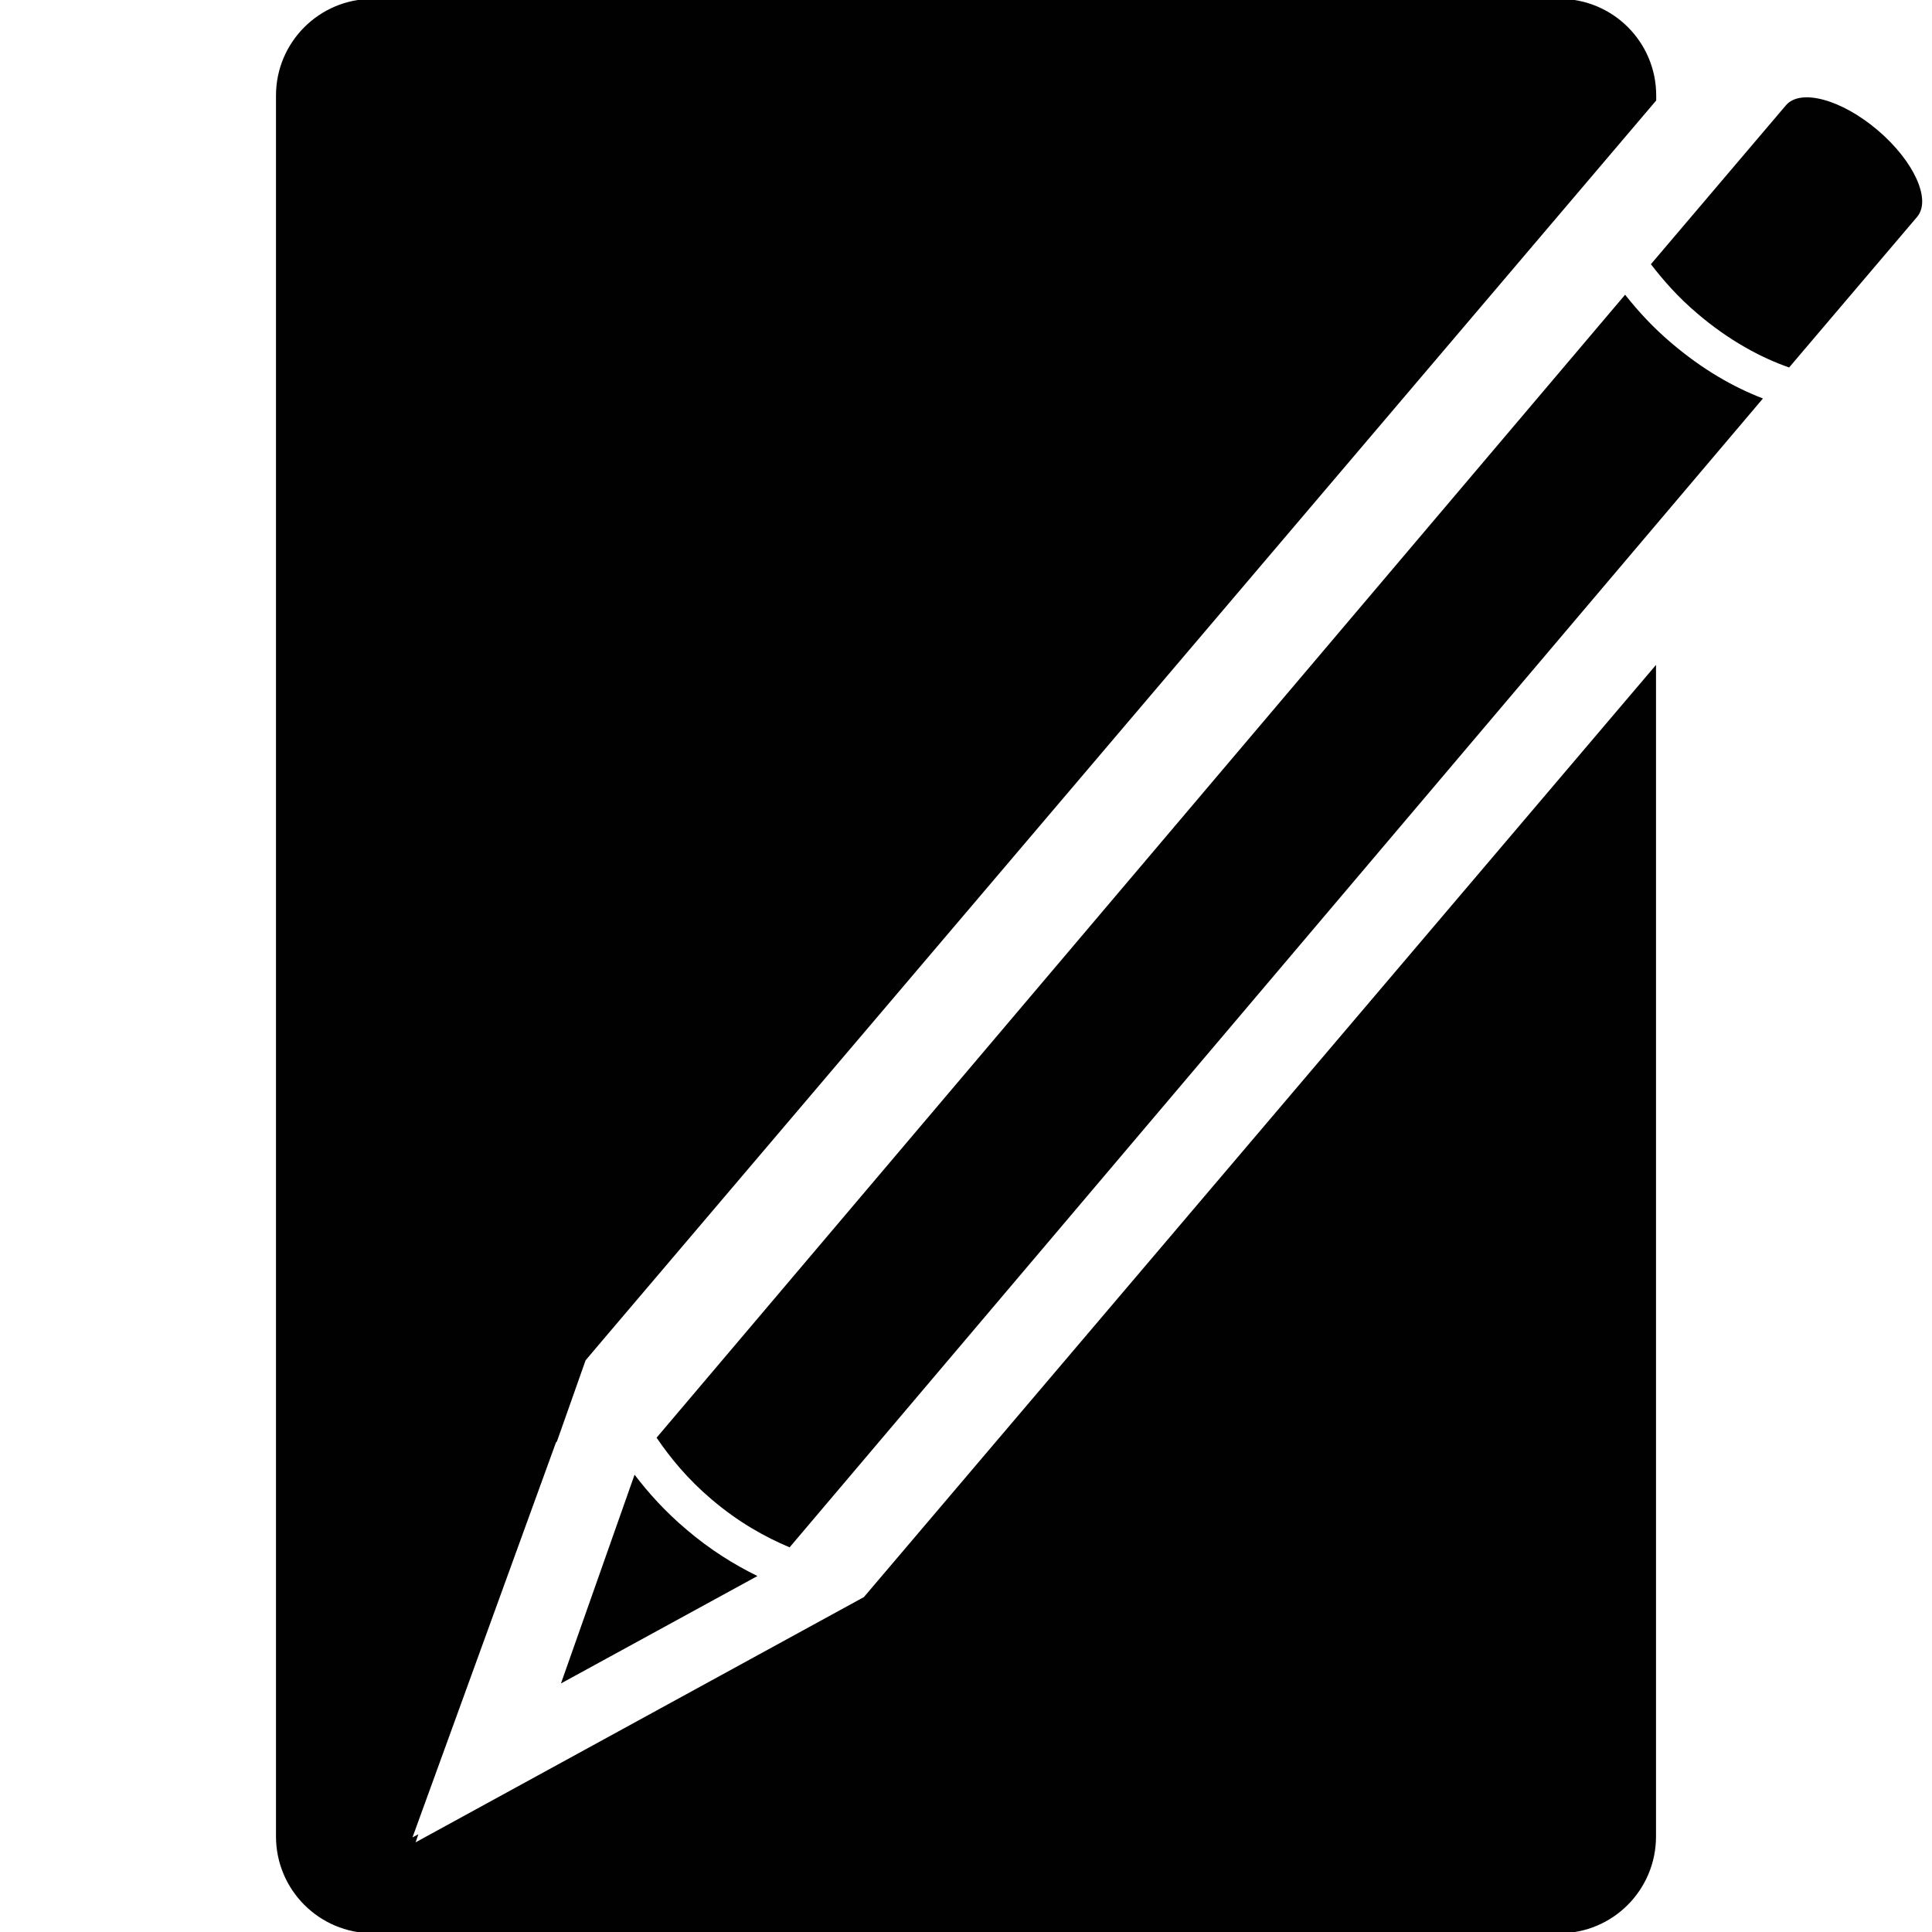 <?xml version="1.0" encoding="utf-8"?>
<!-- Generator: Adobe Illustrator 16.0.0, SVG Export Plug-In . SVG Version: 6.00 Build 0)  -->
<!DOCTYPE svg PUBLIC "-//W3C//DTD SVG 1.0//EN" "http://www.w3.org/TR/2001/REC-SVG-20010904/DTD/svg10.dtd">
<svg version="1.0" id="Layer_1" xmlns="http://www.w3.org/2000/svg" xmlns:xlink="http://www.w3.org/1999/xlink" x="0px" y="0px"
	 width="20px" height="20px" viewBox="0 0 20 20" enable-background="new 0 0 20 20" xml:space="preserve">
<g>
	<path fill="#010101" d="M8.943,16.533l-4.641,2.539l0.029-0.084L4.27,19.021l1.485-4.088l0.011-0.013l0.296-0.838l0.12-0.142
		L17.145,1.04V0.989c0-0.553-0.447-1.001-1.002-1.001H3.859c-0.553,0-1.002,0.448-1.002,1.001v18.022
		c0,0.553,0.449,1.002,1.002,1.002h12.284c0.553,0,1-0.449,1-1.002V6.883L8.943,16.533z"/>
	<path fill="#010101" d="M19.438,1.348c-0.375-0.319-0.801-0.435-0.951-0.257L17.09,2.735c0.131,0.17,0.283,0.343,0.48,0.51
		c0.328,0.28,0.662,0.459,0.951,0.559l1.324-1.558C19.997,2.069,19.813,1.667,19.438,1.348z"/>
	<path fill="#010101" d="M17.307,3.555c-0.193-0.163-0.349-0.333-0.484-0.504L6.797,14.883c0.143,0.21,0.321,0.428,0.57,0.639
		c0.276,0.235,0.552,0.389,0.807,0.496L18.25,4.125C17.945,4.008,17.625,3.825,17.307,3.555z"/>
	<path fill="#010101" d="M7.104,15.832c-0.217-0.184-0.389-0.374-0.535-0.566l-0.762,2.161l2.034-1.112
		C7.6,16.197,7.35,16.042,7.104,15.832z"/>
</g>
</svg>
